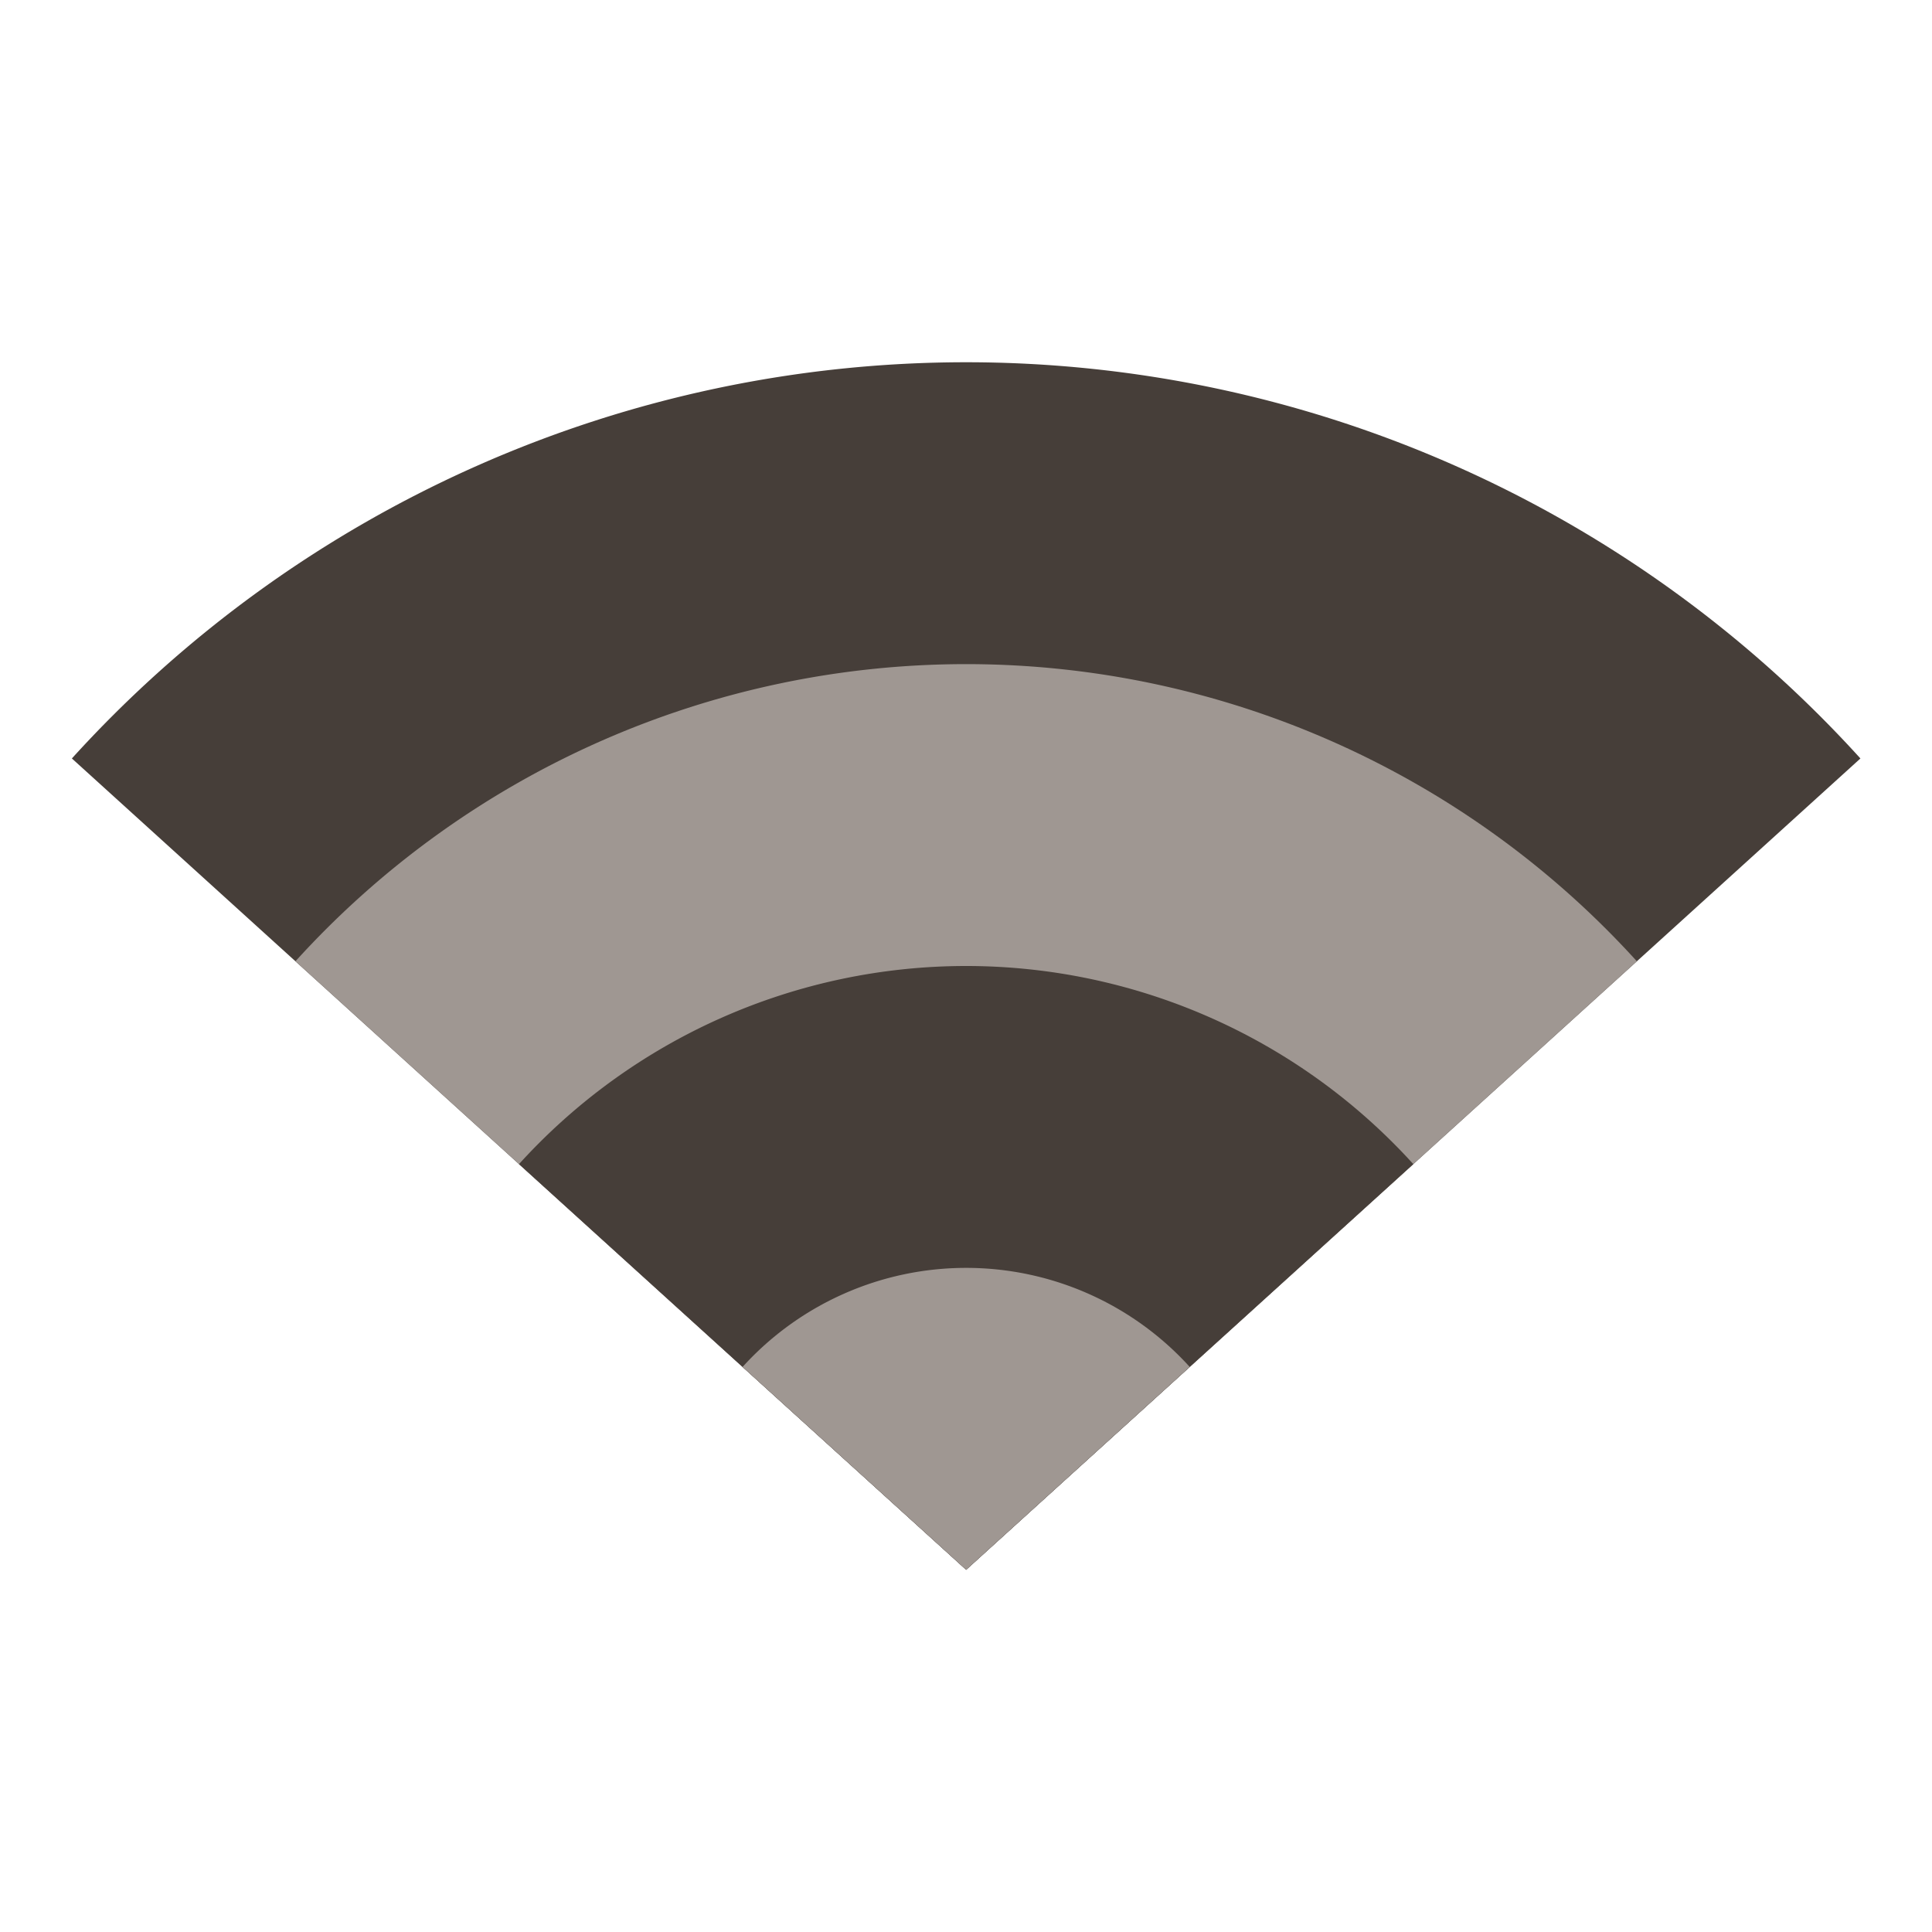 <svg version="1.0" viewBox="0 0 256 256" xmlns="http://www.w3.org/2000/svg"><path d="M128.02 48A160 160 0 0 0 9.524 100.5L128.02 208.004 246.516 100.5A160 160 0 0 0 128.02 48z" fill="#463e39"/><path d="M128.02 88a120 120 0 0 0-88.872 39.375L128.02 208l88.872-80.624A120 120 0 0 0 128.02 88z" fill="#9f9792"/><path d="M128.02 128a80 80 0 0 0-59.25 26.25L128.02 208l59.25-53.75A80 80 0 0 0 128.02 128z" fill="#463e39"/><path d="M128.02 168a40 40 0 0 0-29.625 13.125L128.02 208l29.625-26.875A40 40 0 0 0 128.02 168z" fill="#9f9792"/></svg>